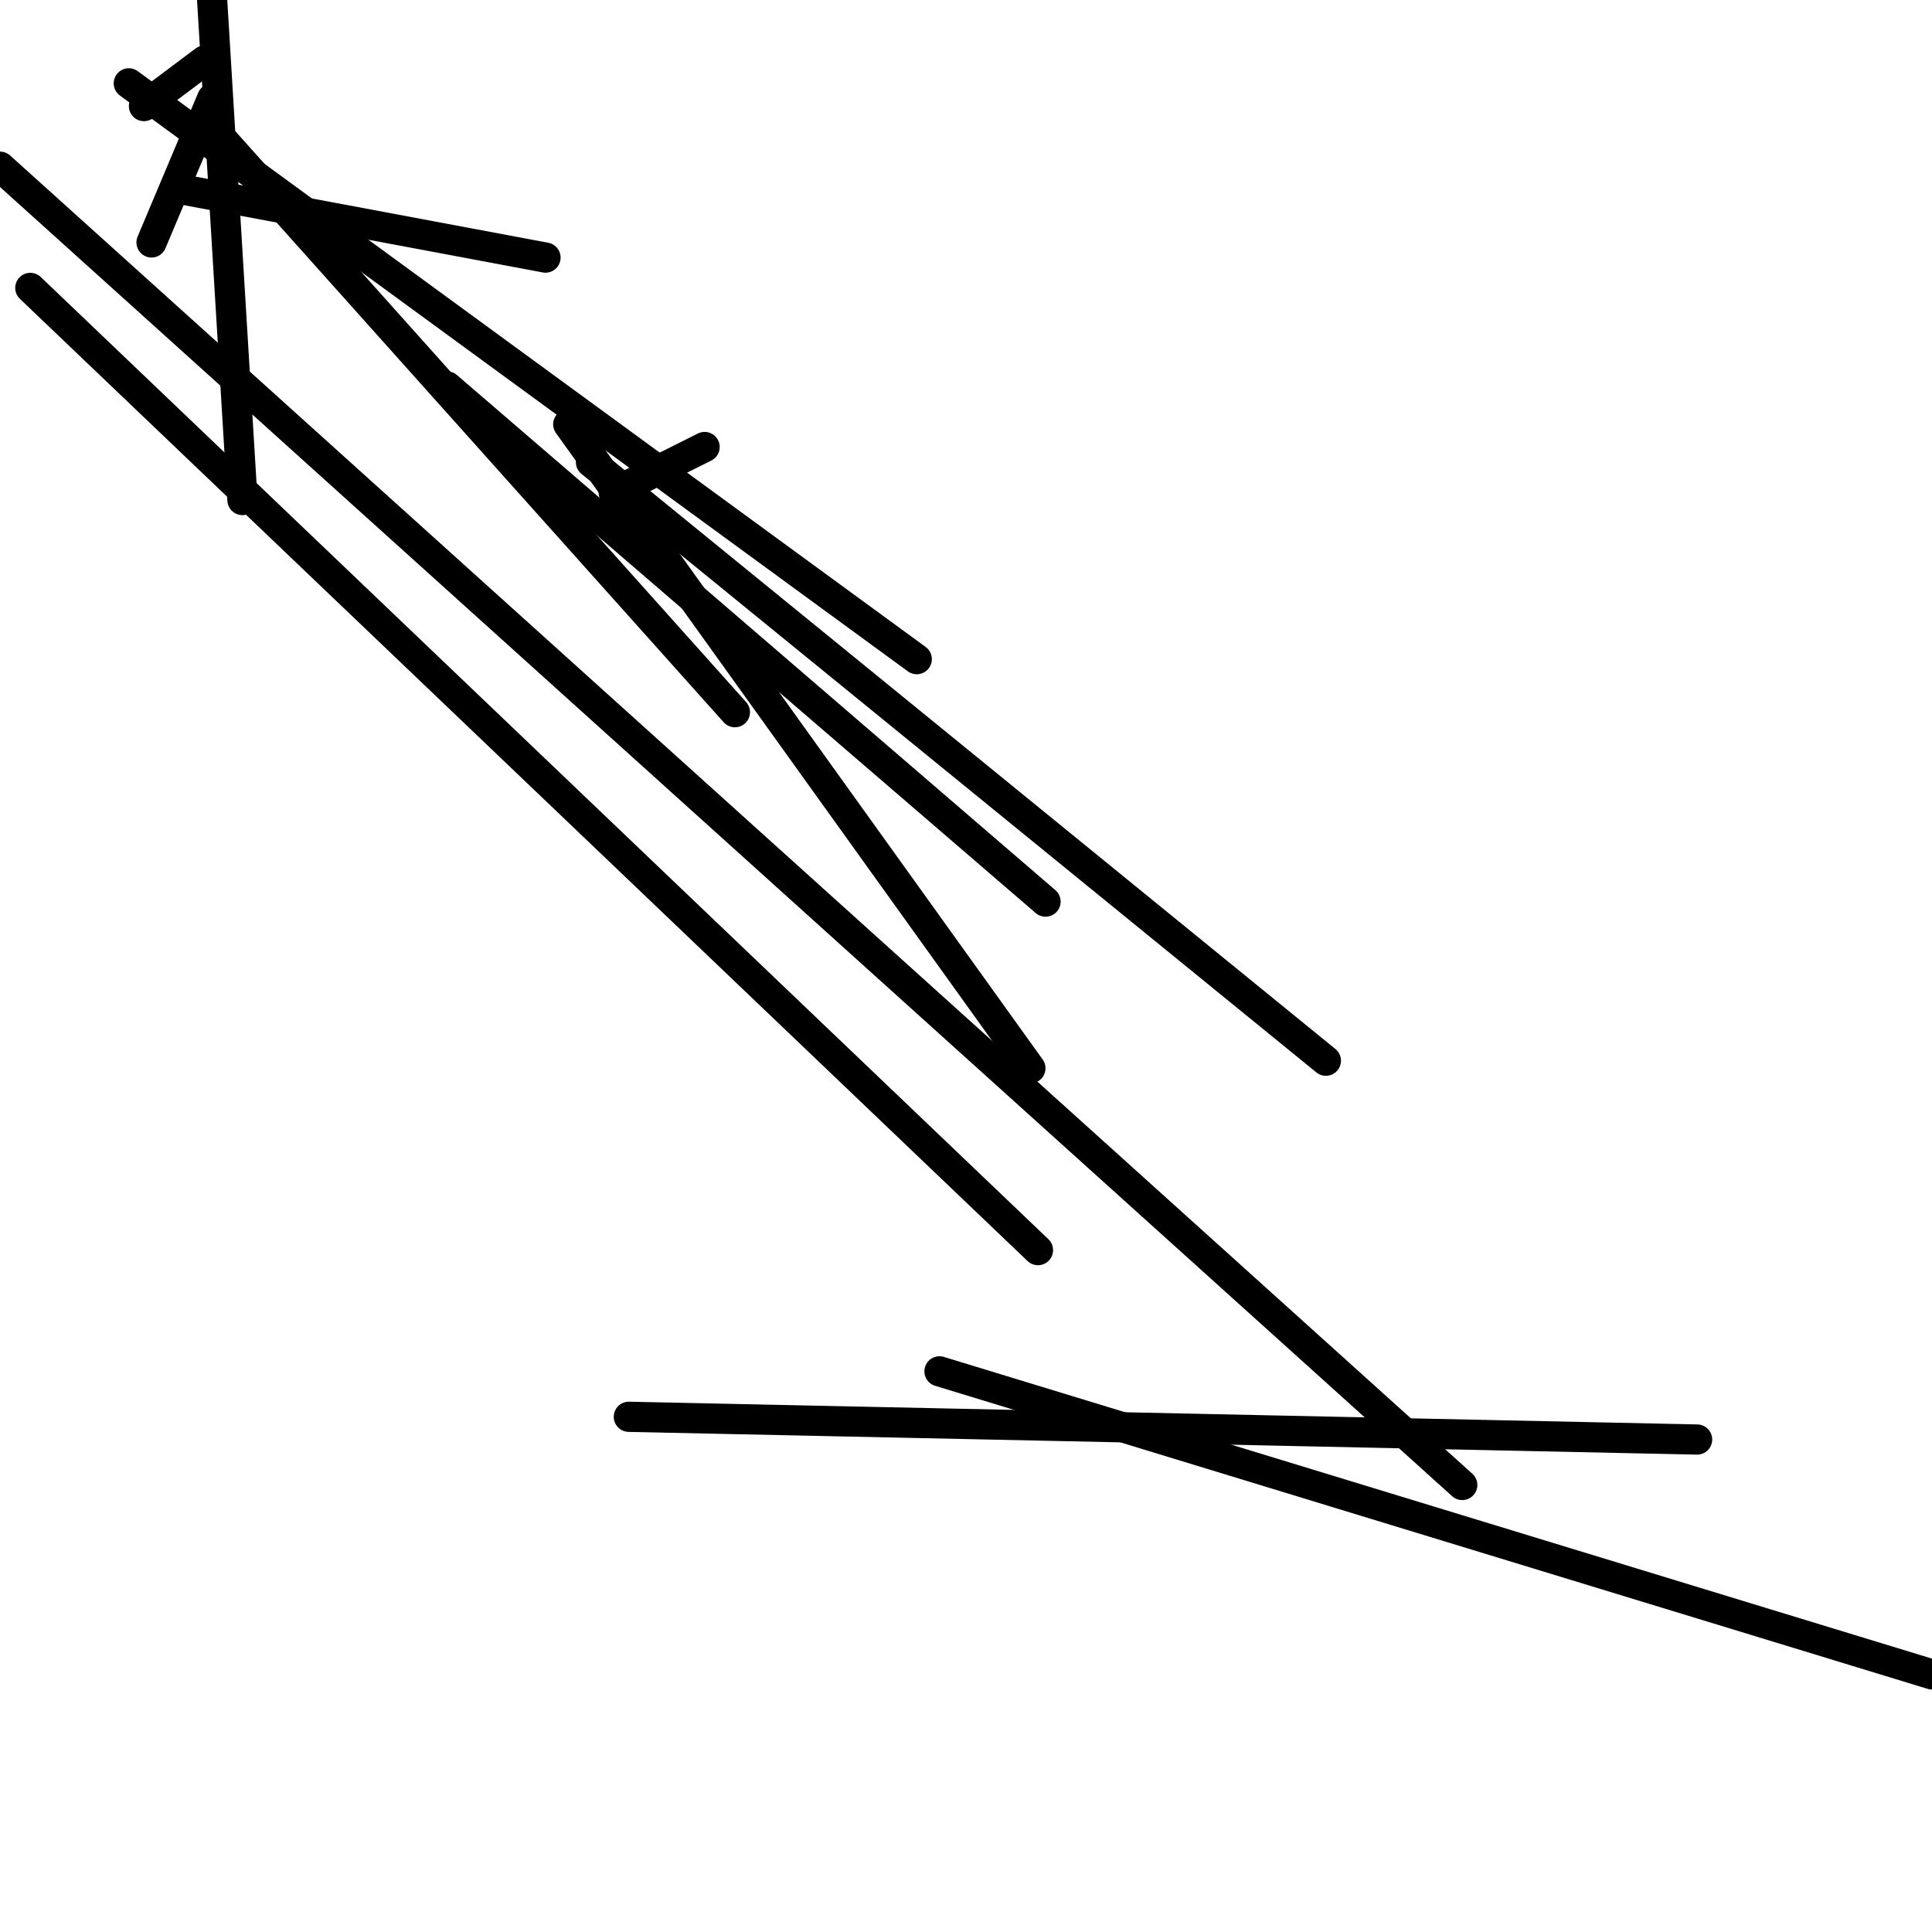 <?xml version="1.0" encoding="utf-8" ?>
<svg baseProfile="full" height="256" version="1.1" width="256" xmlns="http://www.w3.org/2000/svg" xmlns:ev="http://www.w3.org/2001/xml-events" xmlns:xlink="http://www.w3.org/1999/xlink"><defs /><polyline fill="none" points="19.075,14.055 27.106,8.031" stroke="black" stroke-linecap="round" stroke-width="4" /><polyline fill="none" points="137.537,165.647 4.016,38.149" stroke="black" stroke-linecap="round" stroke-width="4" /><polyline fill="none" points="28.11,13.051 20.078,32.125" stroke="black" stroke-linecap="round" stroke-width="4" /><polyline fill="none" points="72.282,34.133 24.094,25.098" stroke="black" stroke-linecap="round" stroke-width="4" /><polyline fill="none" points="93.365,59.231 81.318,65.255" stroke="black" stroke-linecap="round" stroke-width="4" /><polyline fill="none" points="175.686,140.549 78.306,61.239" stroke="black" stroke-linecap="round" stroke-width="4" /><polyline fill="none" points="121.475,87.341 17.067,11.043" stroke="black" stroke-linecap="round" stroke-width="4" /><polyline fill="none" points="28.11,0.0 32.125,66.259" stroke="black" stroke-linecap="round" stroke-width="4" /><polyline fill="none" points="75.294,56.22 136.533,141.553" stroke="black" stroke-linecap="round" stroke-width="4" /><polyline fill="none" points="0.0,22.086 193.757,196.769" stroke="black" stroke-linecap="round" stroke-width="4" /><polyline fill="none" points="83.325,187.733 224.878,190.745" stroke="black" stroke-linecap="round" stroke-width="4" /><polyline fill="none" points="256.0,221.867 124.486,181.71" stroke="black" stroke-linecap="round" stroke-width="4" /><polyline fill="none" points="29.114,18.071 97.38,94.369" stroke="black" stroke-linecap="round" stroke-width="4" /><polyline fill="none" points="59.231,51.2 138.541,119.467" stroke="black" stroke-linecap="round" stroke-width="4" /></svg>